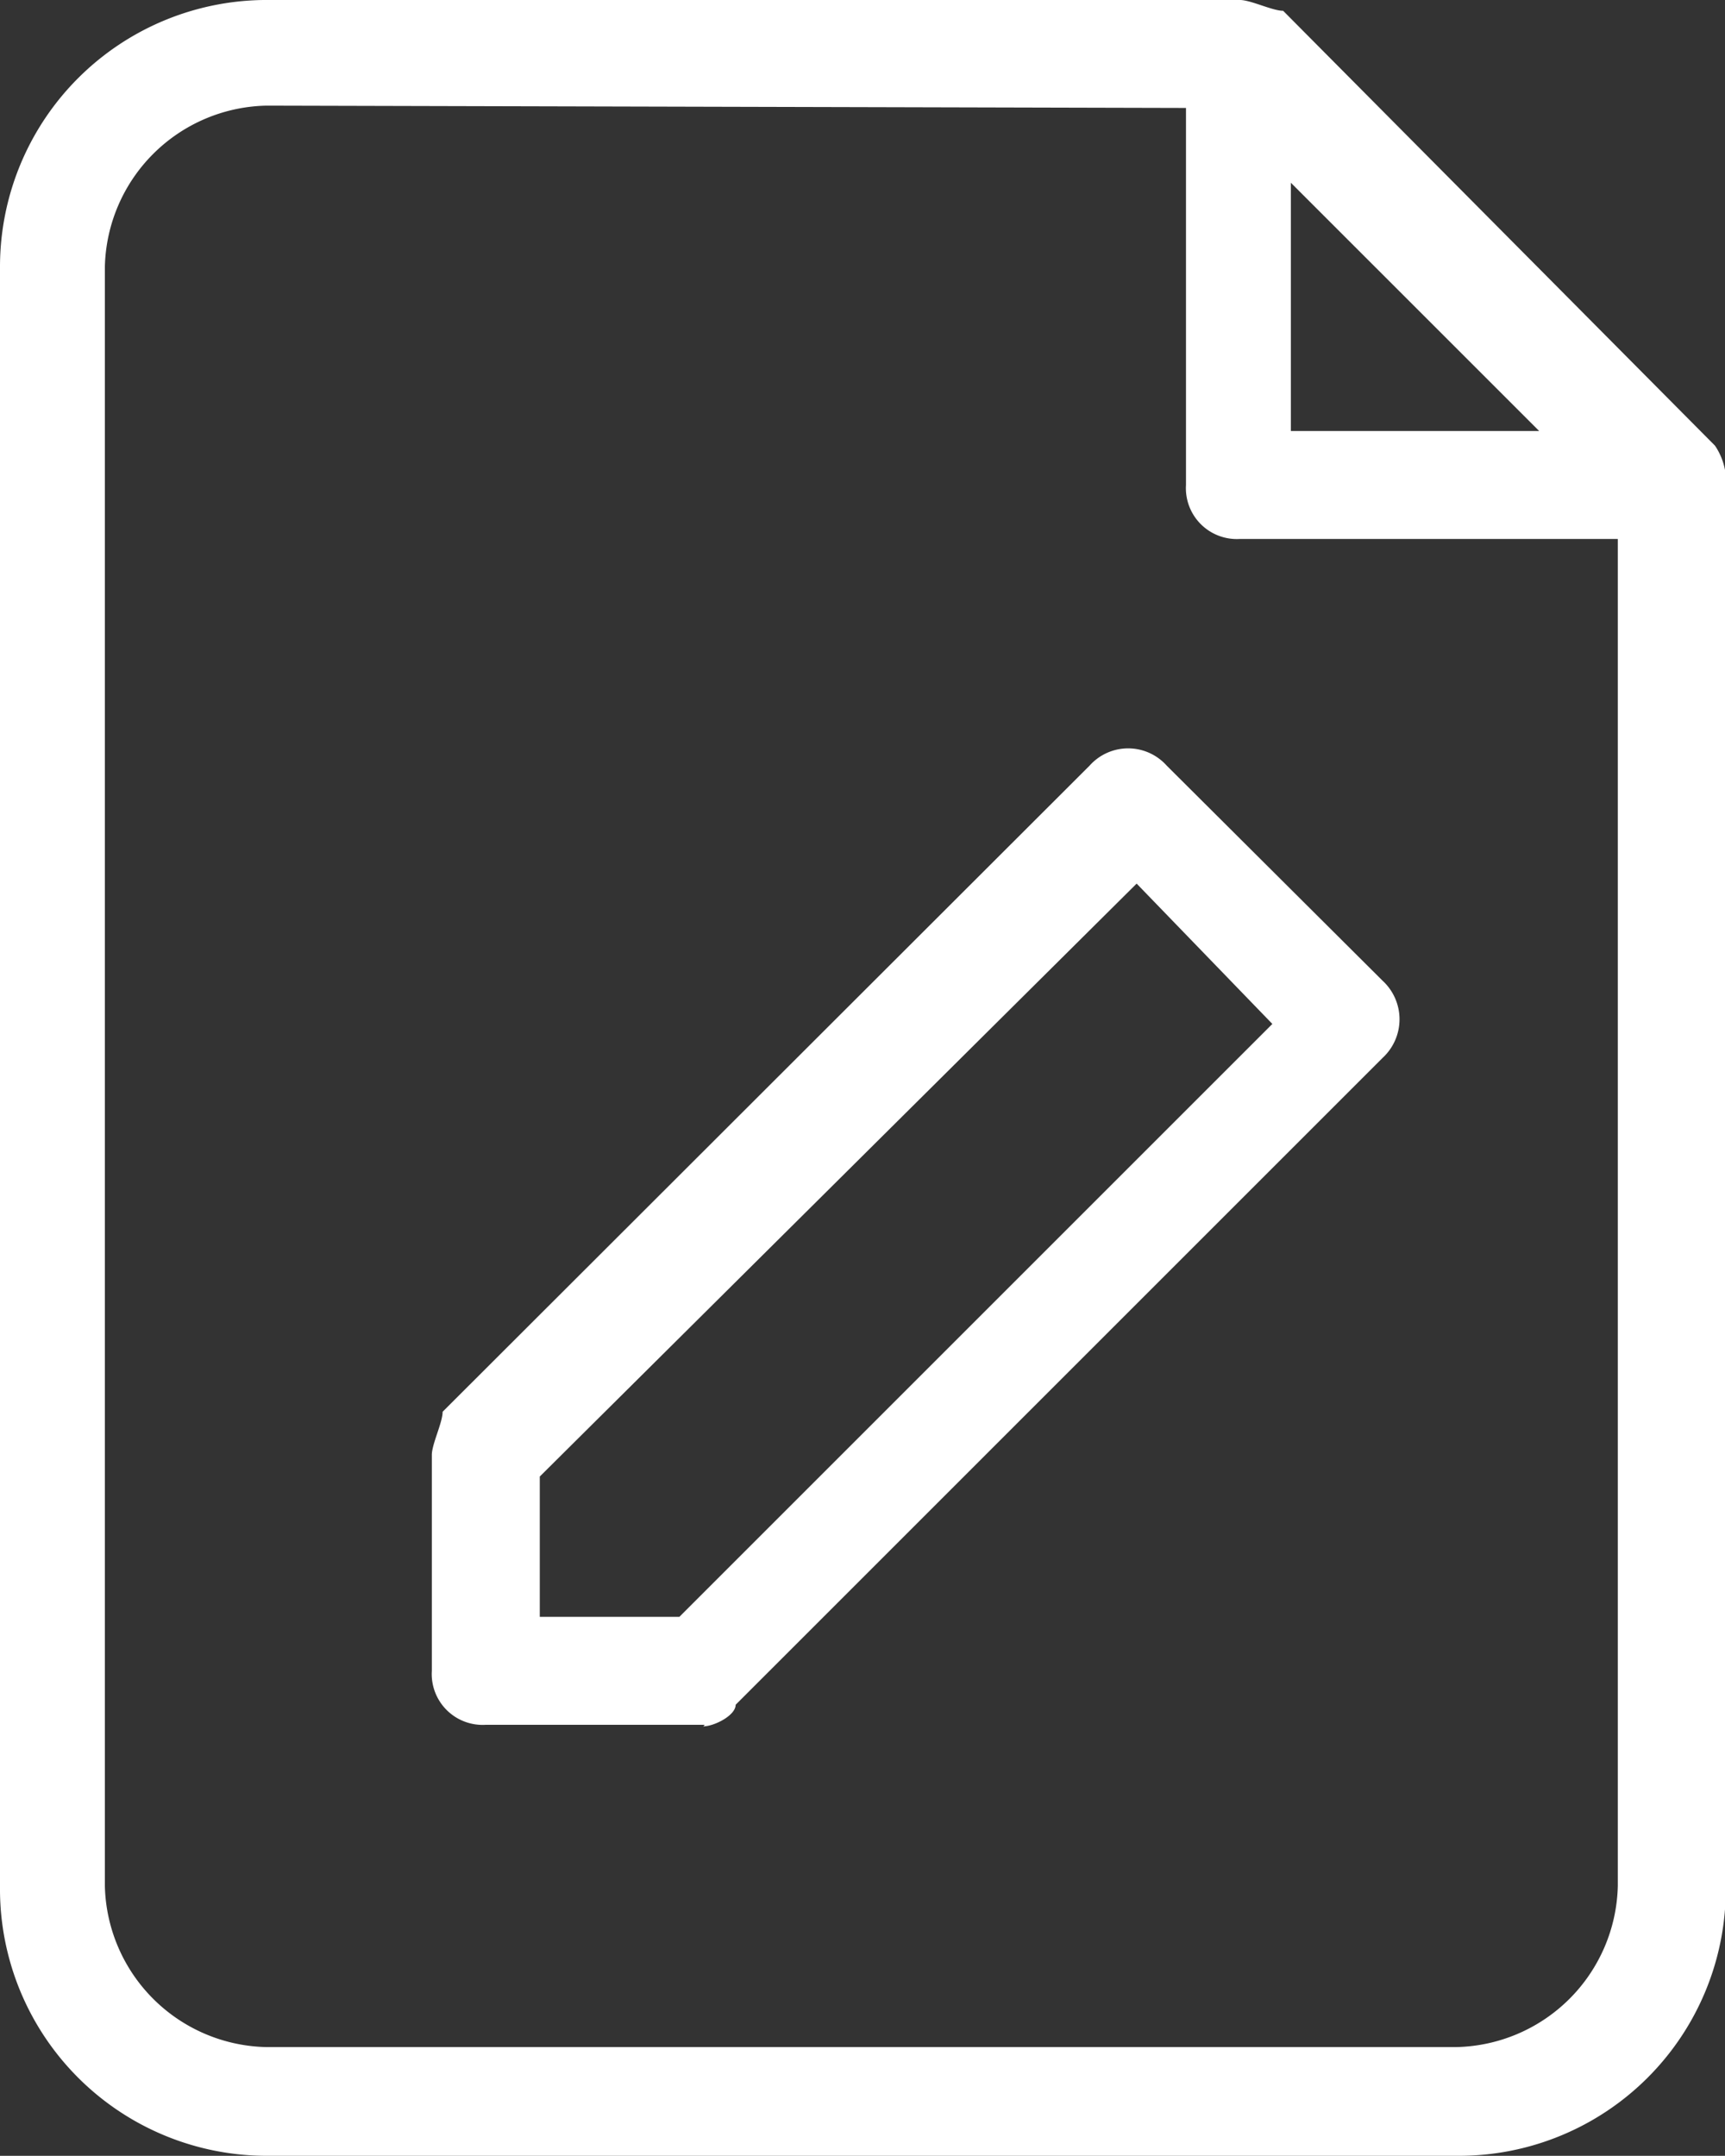 <svg id="Capa_1" data-name="Capa 1" xmlns="http://www.w3.org/2000/svg" viewBox="0 0 22.37 27.96"><rect x="0" y="0" width="22.37" height="27.96" fill="#333333" stroke="none"/><defs><style>.cls-1{fill:#fff;}</style></defs><path class="cls-1" d="M17,11.68h0L9.26,19.37v1.82h1.81l7.69-7.69Zm-5.6,10.91H8.56a.66.66,0,0,1-.7-.7v-2.8c0-.14.14-.42.14-.56l8.39-8.38a.67.67,0,0,1,1,0l2.8,2.79a.68.68,0,0,1,0,1l-8.39,8.39c0,.14-.28.28-.42.28M19,2.59V5.81h3.22Zm-13.28-1a2.14,2.14,0,0,0-2.1,2.09v21a2.14,2.14,0,0,0,2.1,2.09H21.14a2.14,2.14,0,0,0,2.1-2.09V7.21h-4.9a.66.66,0,0,1-.7-.7V1.62ZM21.14,28.18H5.76a3.46,3.46,0,0,1-3.5-3.49v-21A3.46,3.46,0,0,1,5.76.22H18.34c.14,0,.42.14.56.14L24.5,6a.84.84,0,0,1,.14.56V24.69a3.46,3.46,0,0,1-3.5,3.49" transform="translate(-2.26 -0.22)"/></svg>